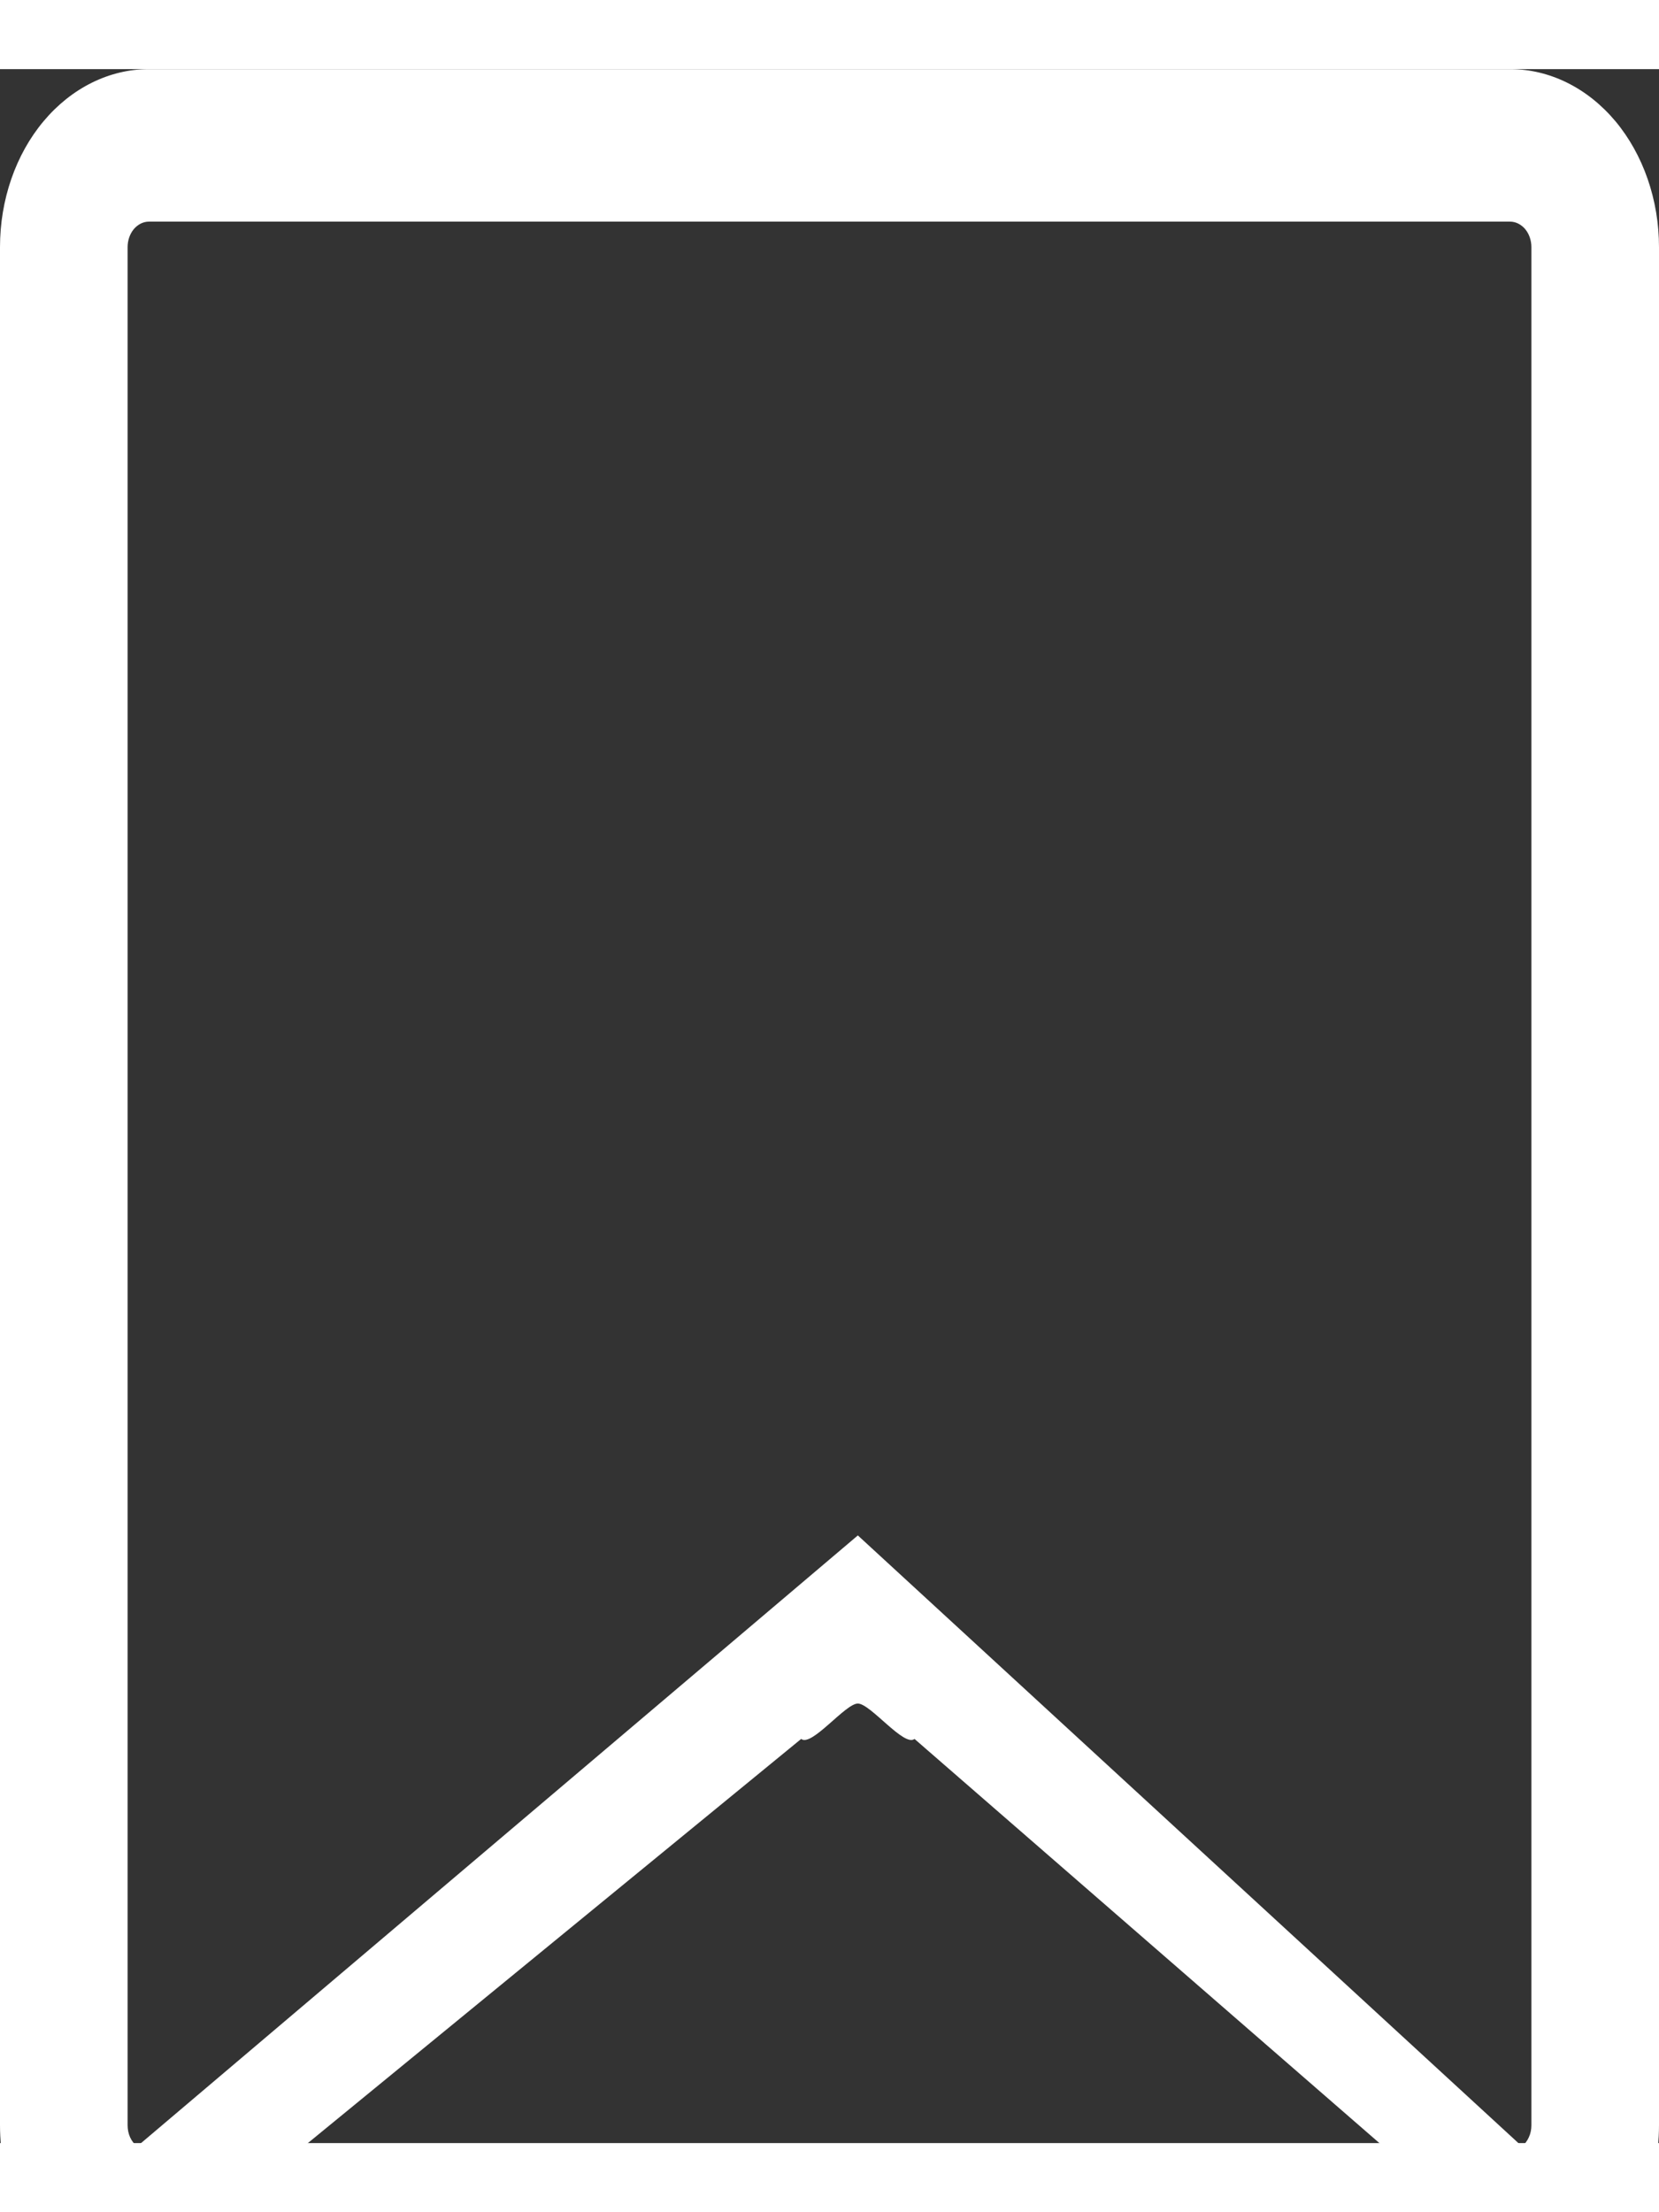 <svg width="12" height="16" viewBox="0 0 12 15" fill="none" xmlns="http://www.w3.org/2000/svg">
<rect x="0" y="0" width="12" height="15" fill="#333333" stroke="none"/>
<path d="M6.615 12.077L11.128 16C11.275 15.882 11.789 15.665 11.873 15.478C11.956 15.291 12 15.082 12 14.871L12 1.287C12 0.946 11.886 0.618 11.685 0.377C11.483 0.136 11.209 0 10.923 0L1.077 0C0.791 0 0.517 0.136 0.315 0.377C0.113 0.618 0 0.946 0 1.287L0 14.871C-5.24521e-05 15.082 0.044 15.291 0.127 15.478C0.211 15.665 0.929 15.824 1.077 15.942L5.795 12.077C5.87 12.137 6.114 11.821 6.205 11.821C6.296 11.821 6.539 12.137 6.615 12.077ZM0.992 15.024C0.971 15.007 0.953 14.985 0.941 14.958C0.929 14.931 0.923 14.902 0.923 14.871L0.923 1.287C0.923 1.239 0.939 1.192 0.968 1.157C0.997 1.123 1.036 1.103 1.077 1.103L10.923 1.103C10.964 1.103 11.003 1.123 11.032 1.157C11.061 1.192 11.077 1.239 11.077 1.287L11.077 14.871C11.077 14.901 11.071 14.931 11.059 14.957C11.047 14.984 11.03 15.007 11.008 15.023L6.205 10.605L0.992 15.024Z" fill="white"/>
</svg>
